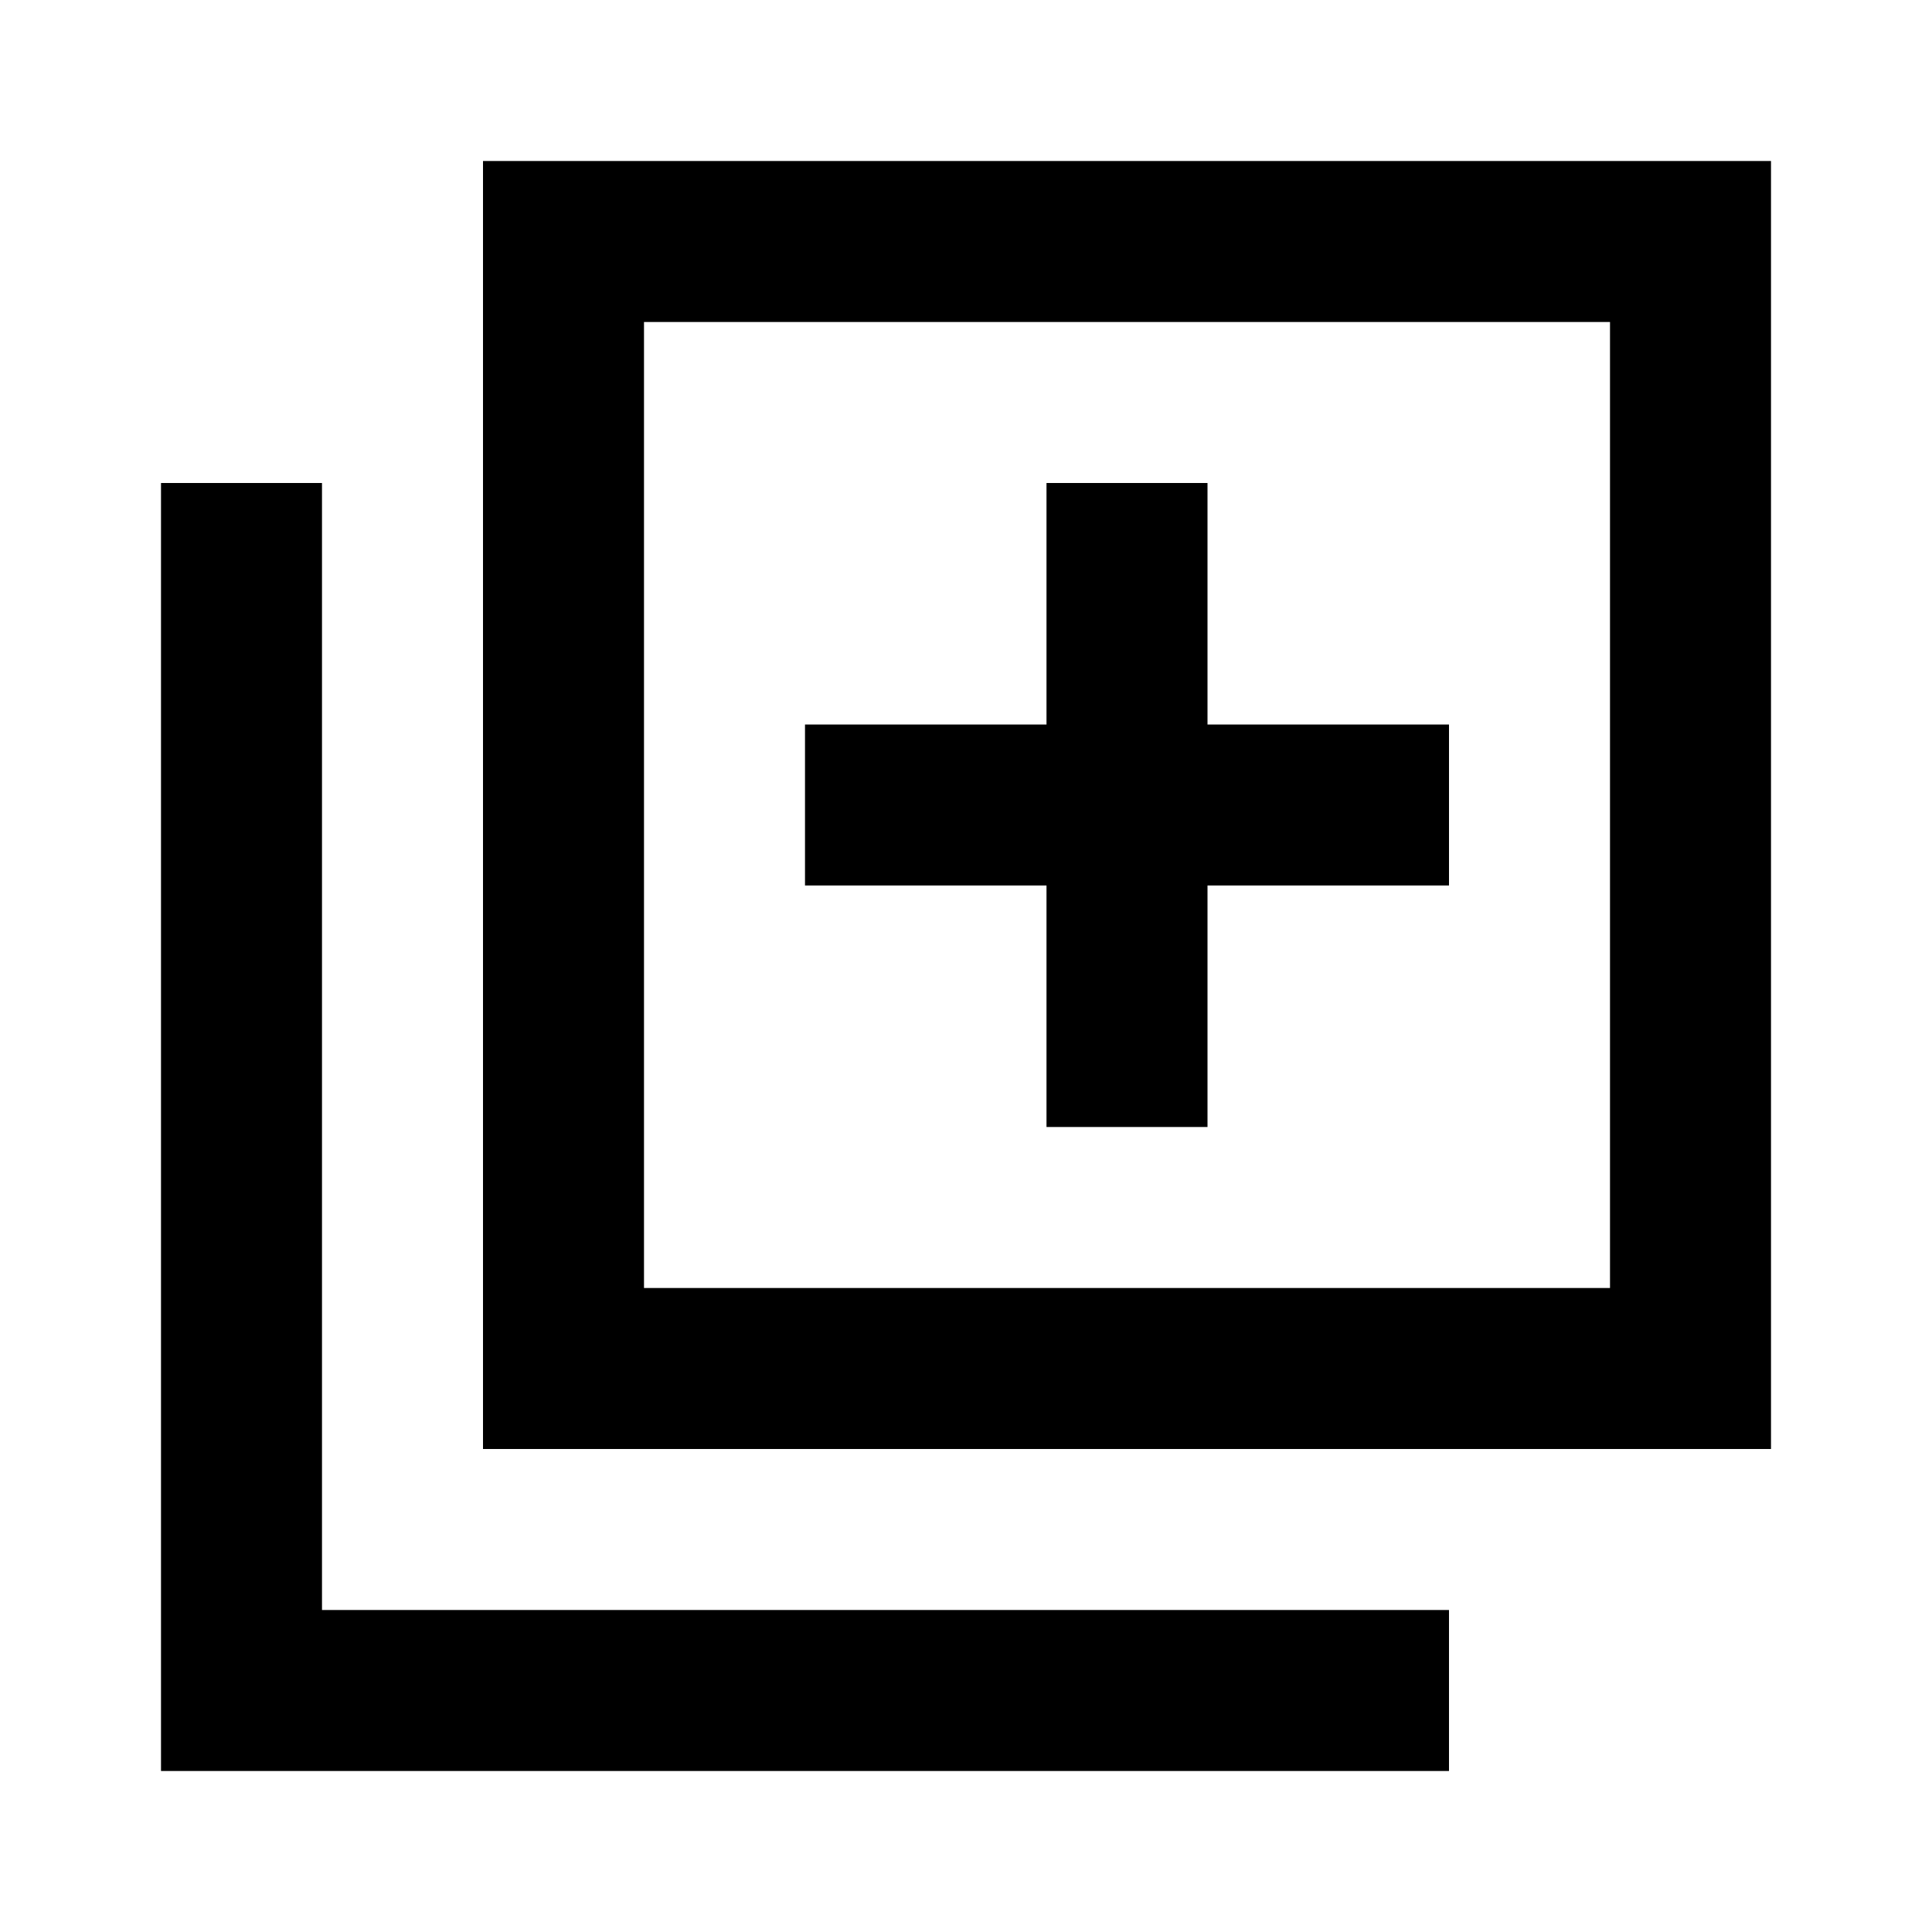 <svg xmlns="http://www.w3.org/2000/svg" width="1em" height="1em" viewBox="0 0 24 24"><path fill="currentColor" d="M13 14h2v-3h3V9h-3V6h-2v3h-3v2h3zm-7 4V2h16v16zm2-2h12V4H8zm-6 6V6h2v14h14v2zM8 4v12z"/></svg>